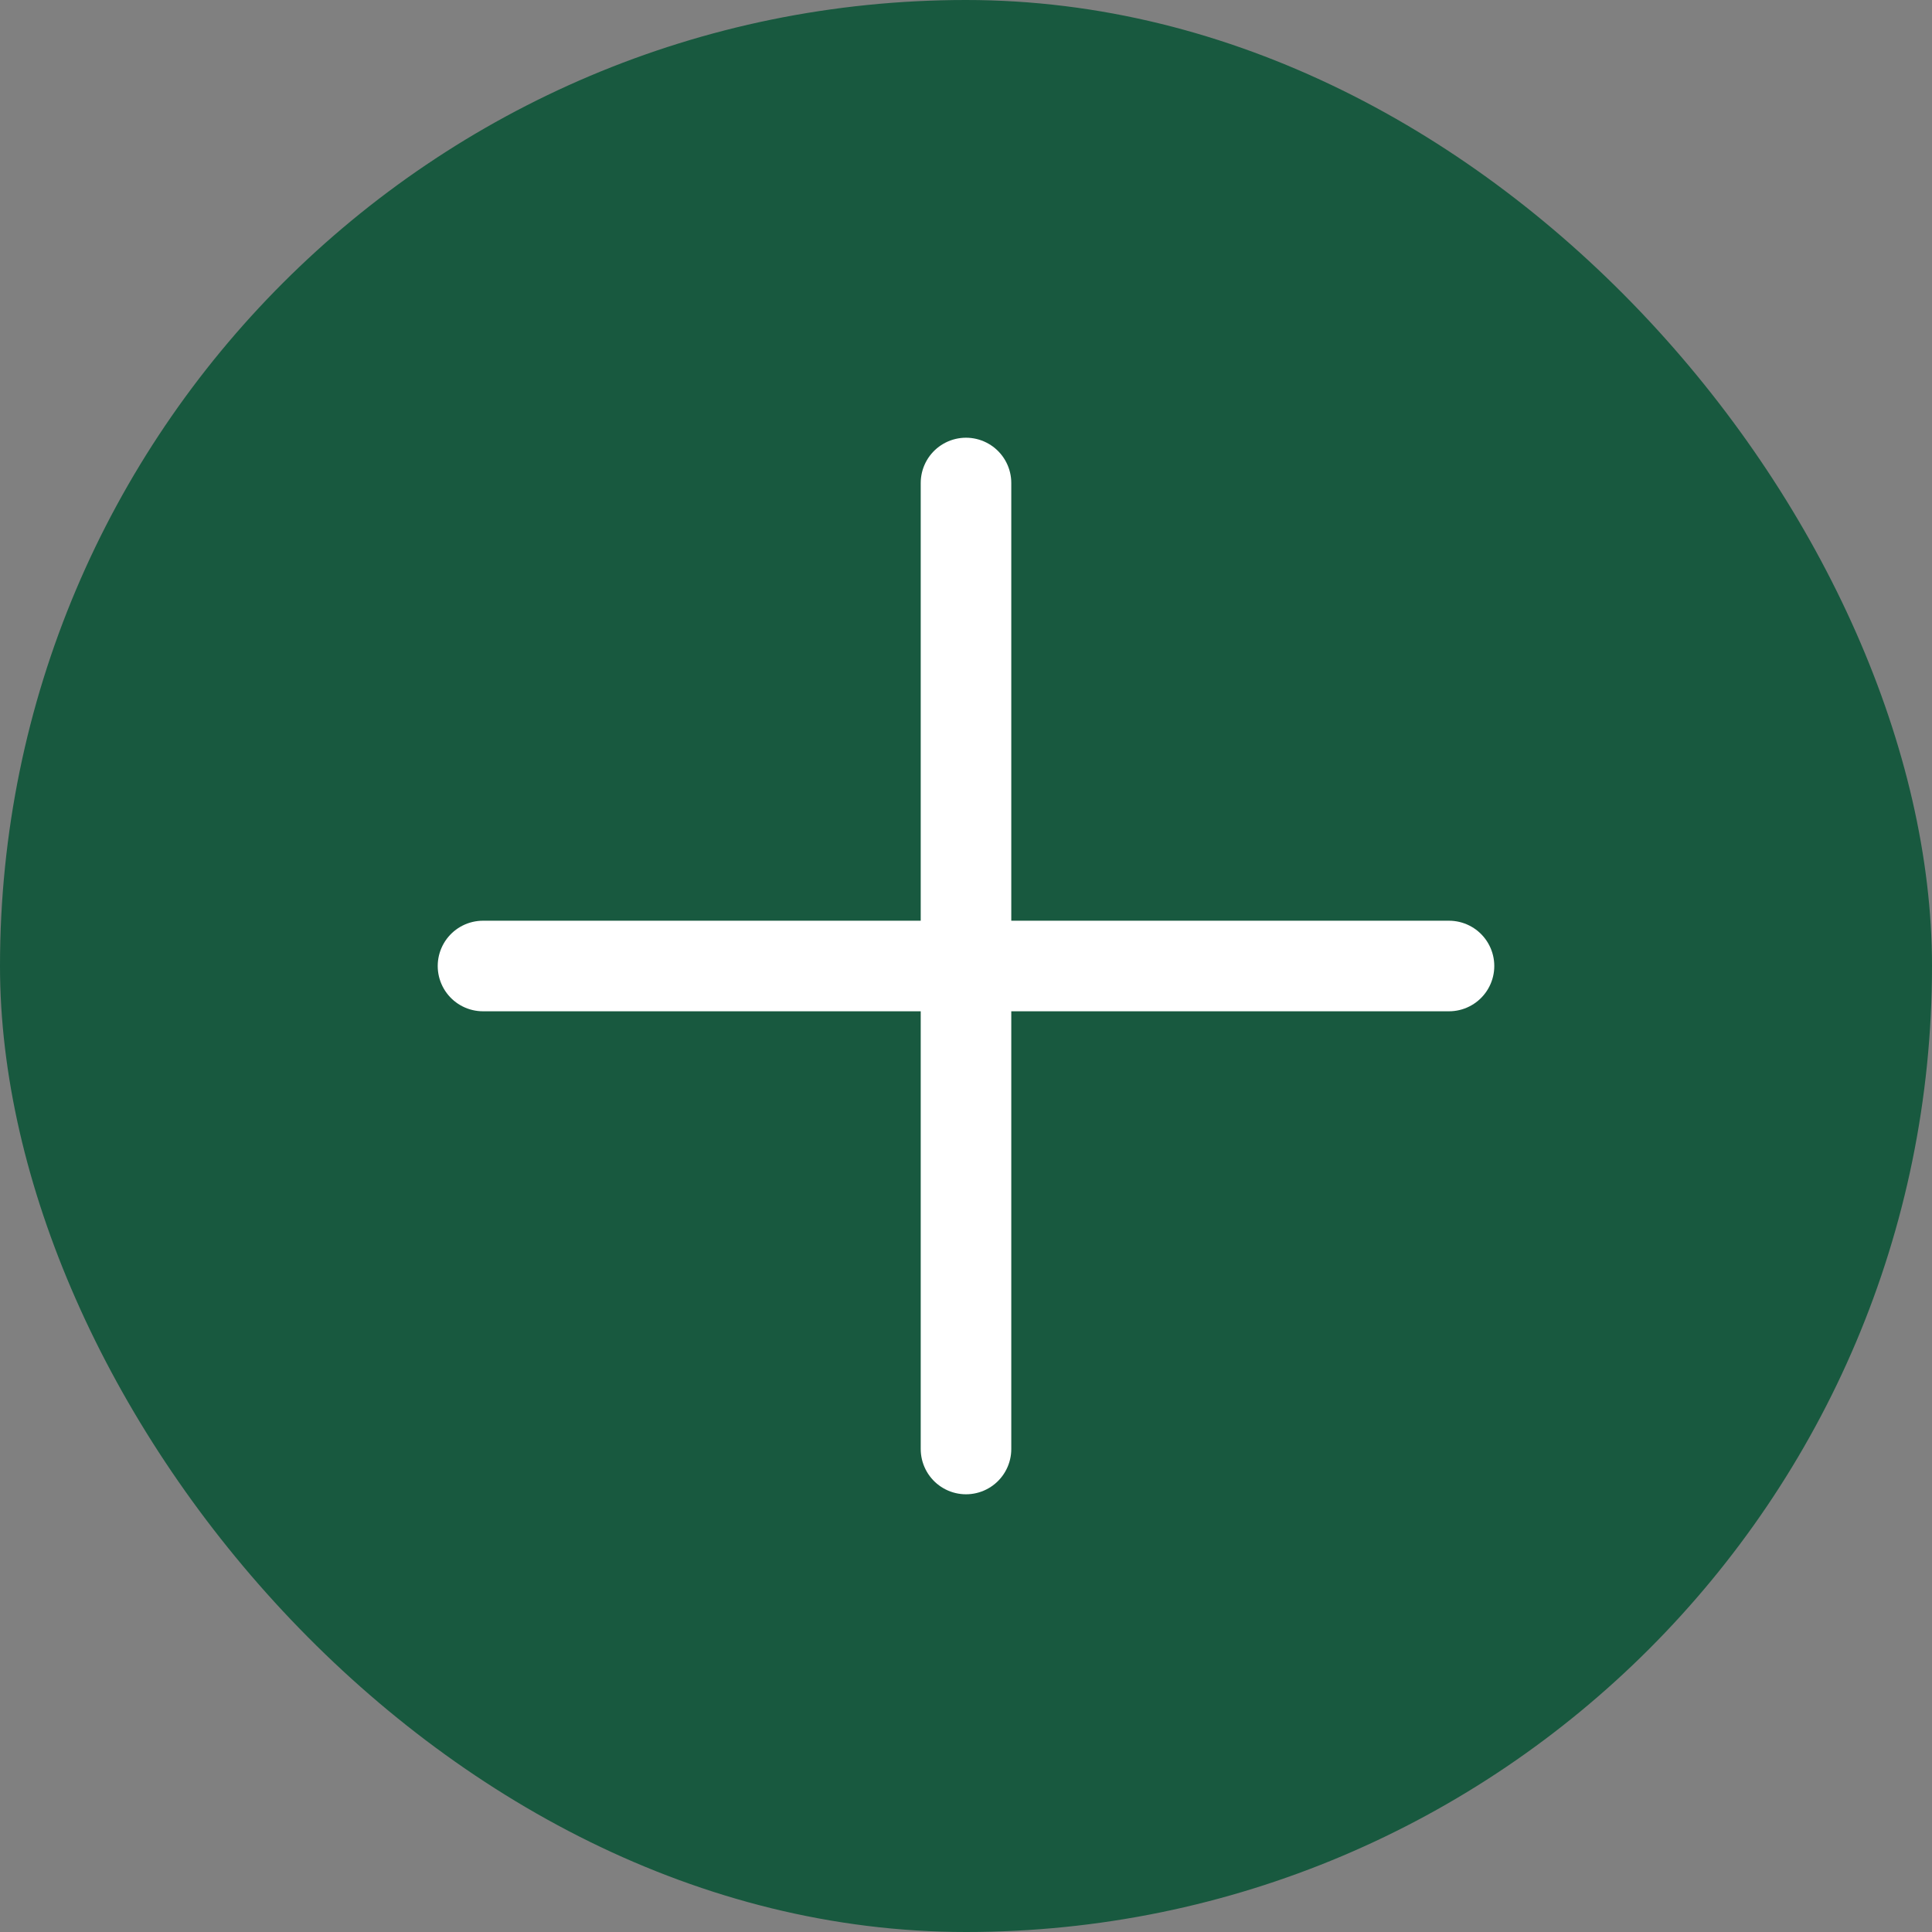 <svg width="32" height="32" viewBox="0 0 32 32" fill="none" xmlns="http://www.w3.org/2000/svg">
<rect x="0" y="0" width="32" height="32" fill="#808080" stroke="none"/>
<rect width="32" height="32" rx="16" fill="#18593F"/>
<path d="M8 16H24M16 24V16L16 8" stroke="white" stroke-width="1.5" stroke-linecap="round"/>
</svg>
